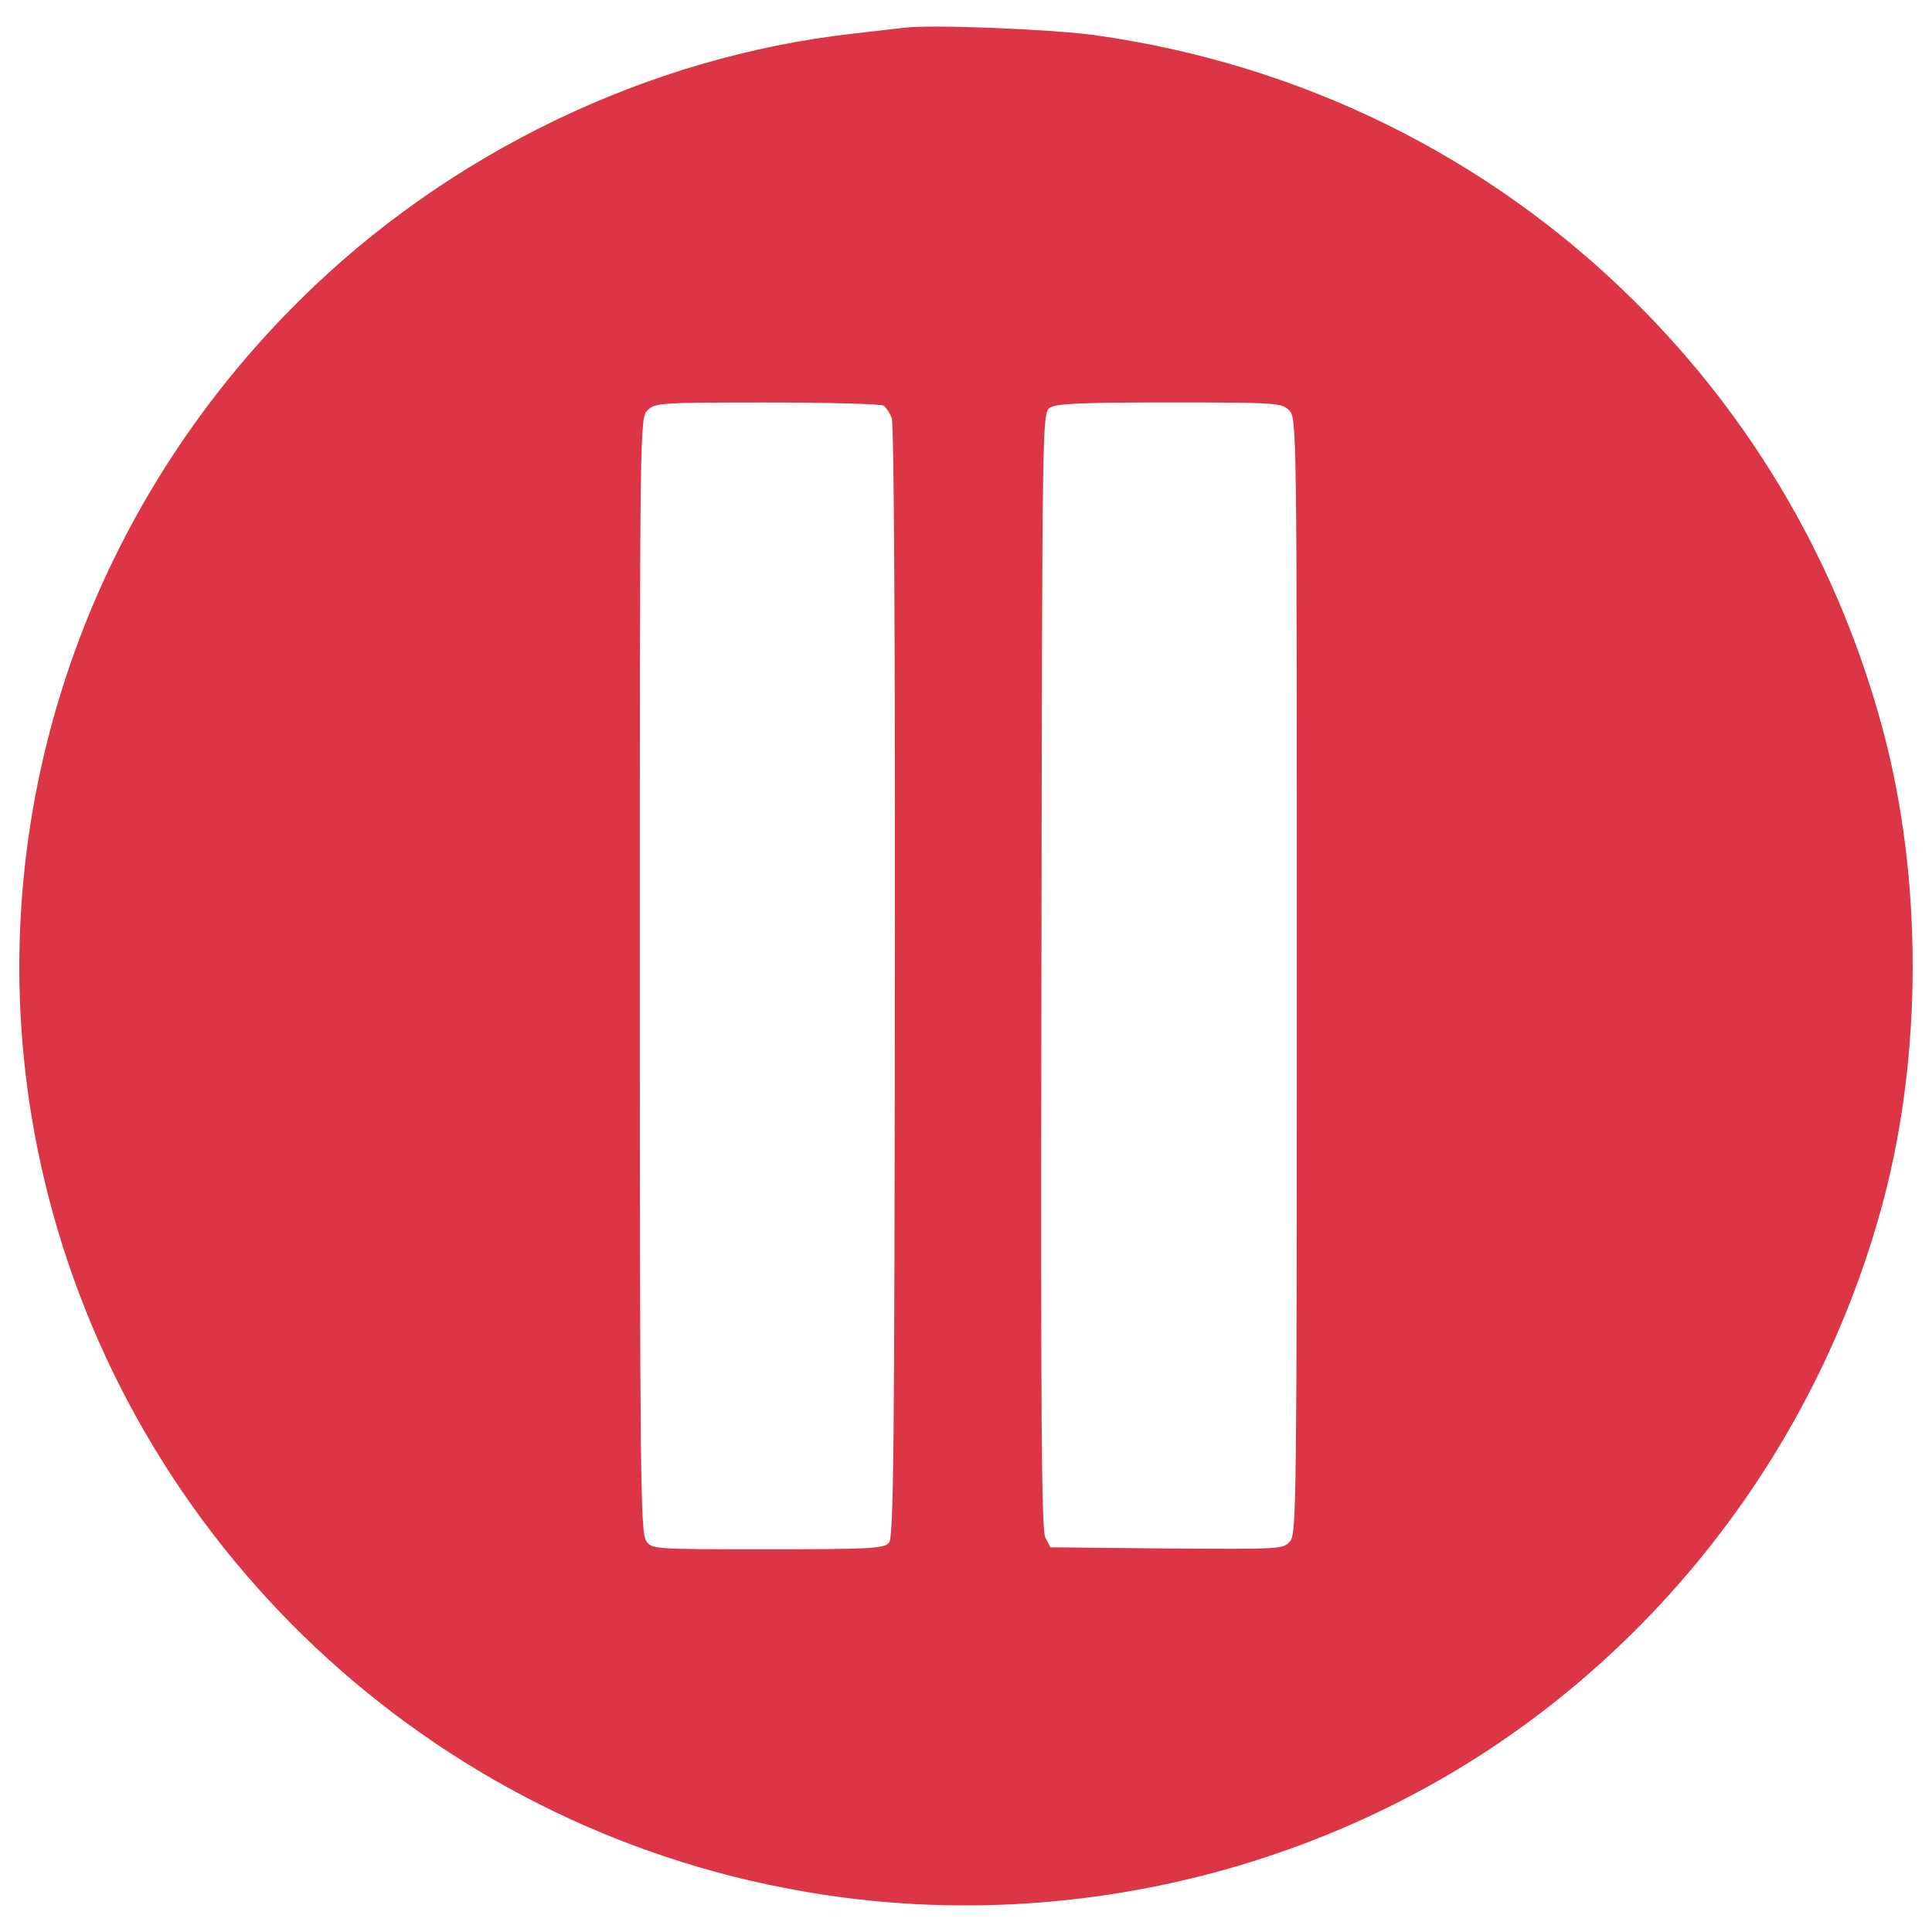 <?xml version="1.0" encoding="utf-8"?>
<svg version="1.1" xmlns="http://www.w3.org/2000/svg" xmlns:xlink="http://www.w3.org/1999/xlink" x="0px" y="0px"
  viewBox="0 0 1000 1000" enable-background="new 0 0 1000 1000" xml:space="preserve">
  <g>
    <g transform="translate(0,511) scale(0.1,-0.1)">
      <path fill="#dc3545"
        d="M4680.1,4966.4c-38.2-4-156.9-18.1-261.6-30.2c-1064.4-118.7-2102.7-619.7-2871.3-1384.3C342,2356.7-157,640.4,227.3-987.4c446.7-1897.4,2000-3358.2,3929.6-3692.2c1227.4-215.3,2515.1,52.3,3551.4,734.4c1002,662,1734.4,1682.1,2042.3,2849.2c199.2,756.6,199.2,1654,0,2410.5c-225.4,855.1-668,1621.8-1295.8,2241.5C7700.3,4302.4,6730.4,4779.3,5666,4928.2C5442.7,4958.4,4822.9,4984.5,4680.1,4966.4z M4573.4,3010.7c12.1-8.1,32.2-38.2,42.2-64.4c12.1-30.2,18.1-1191.2,16.1-2919.6c-2-2400.4-6-2875.3-30.2-2901.5c-24.2-30.2-92.6-34.2-627.8-34.2c-595.6,0-599.6,0-629.8,44.3c-28.2,40.2-32.2,352.1-32.2,2927.6c0,2857.2,0,2883.4,40.2,2923.6c38.2,38.2,66.4,40.2,619.7,40.2C4289.7,3026.8,4559.4,3018.7,4573.4,3010.7z M6672.1,2986.5c40.2-40.2,40.2-66.4,40.2-2925.6c0-2718.4-2-2887.4-34.2-2927.6c-36.2-42.2-44.3-42.2-639.8-38.2l-601.6,6l-26.2,50.3c-20.1,40.2-24.1,635.8-20.1,2933.7c4,2829,4,2885.4,42.3,2913.6c32.2,22.1,150.9,28.2,619.7,28.2C6605.7,3026.8,6633.8,3024.7,6672.1,2986.5z" />
    </g>
  </g>
</svg>